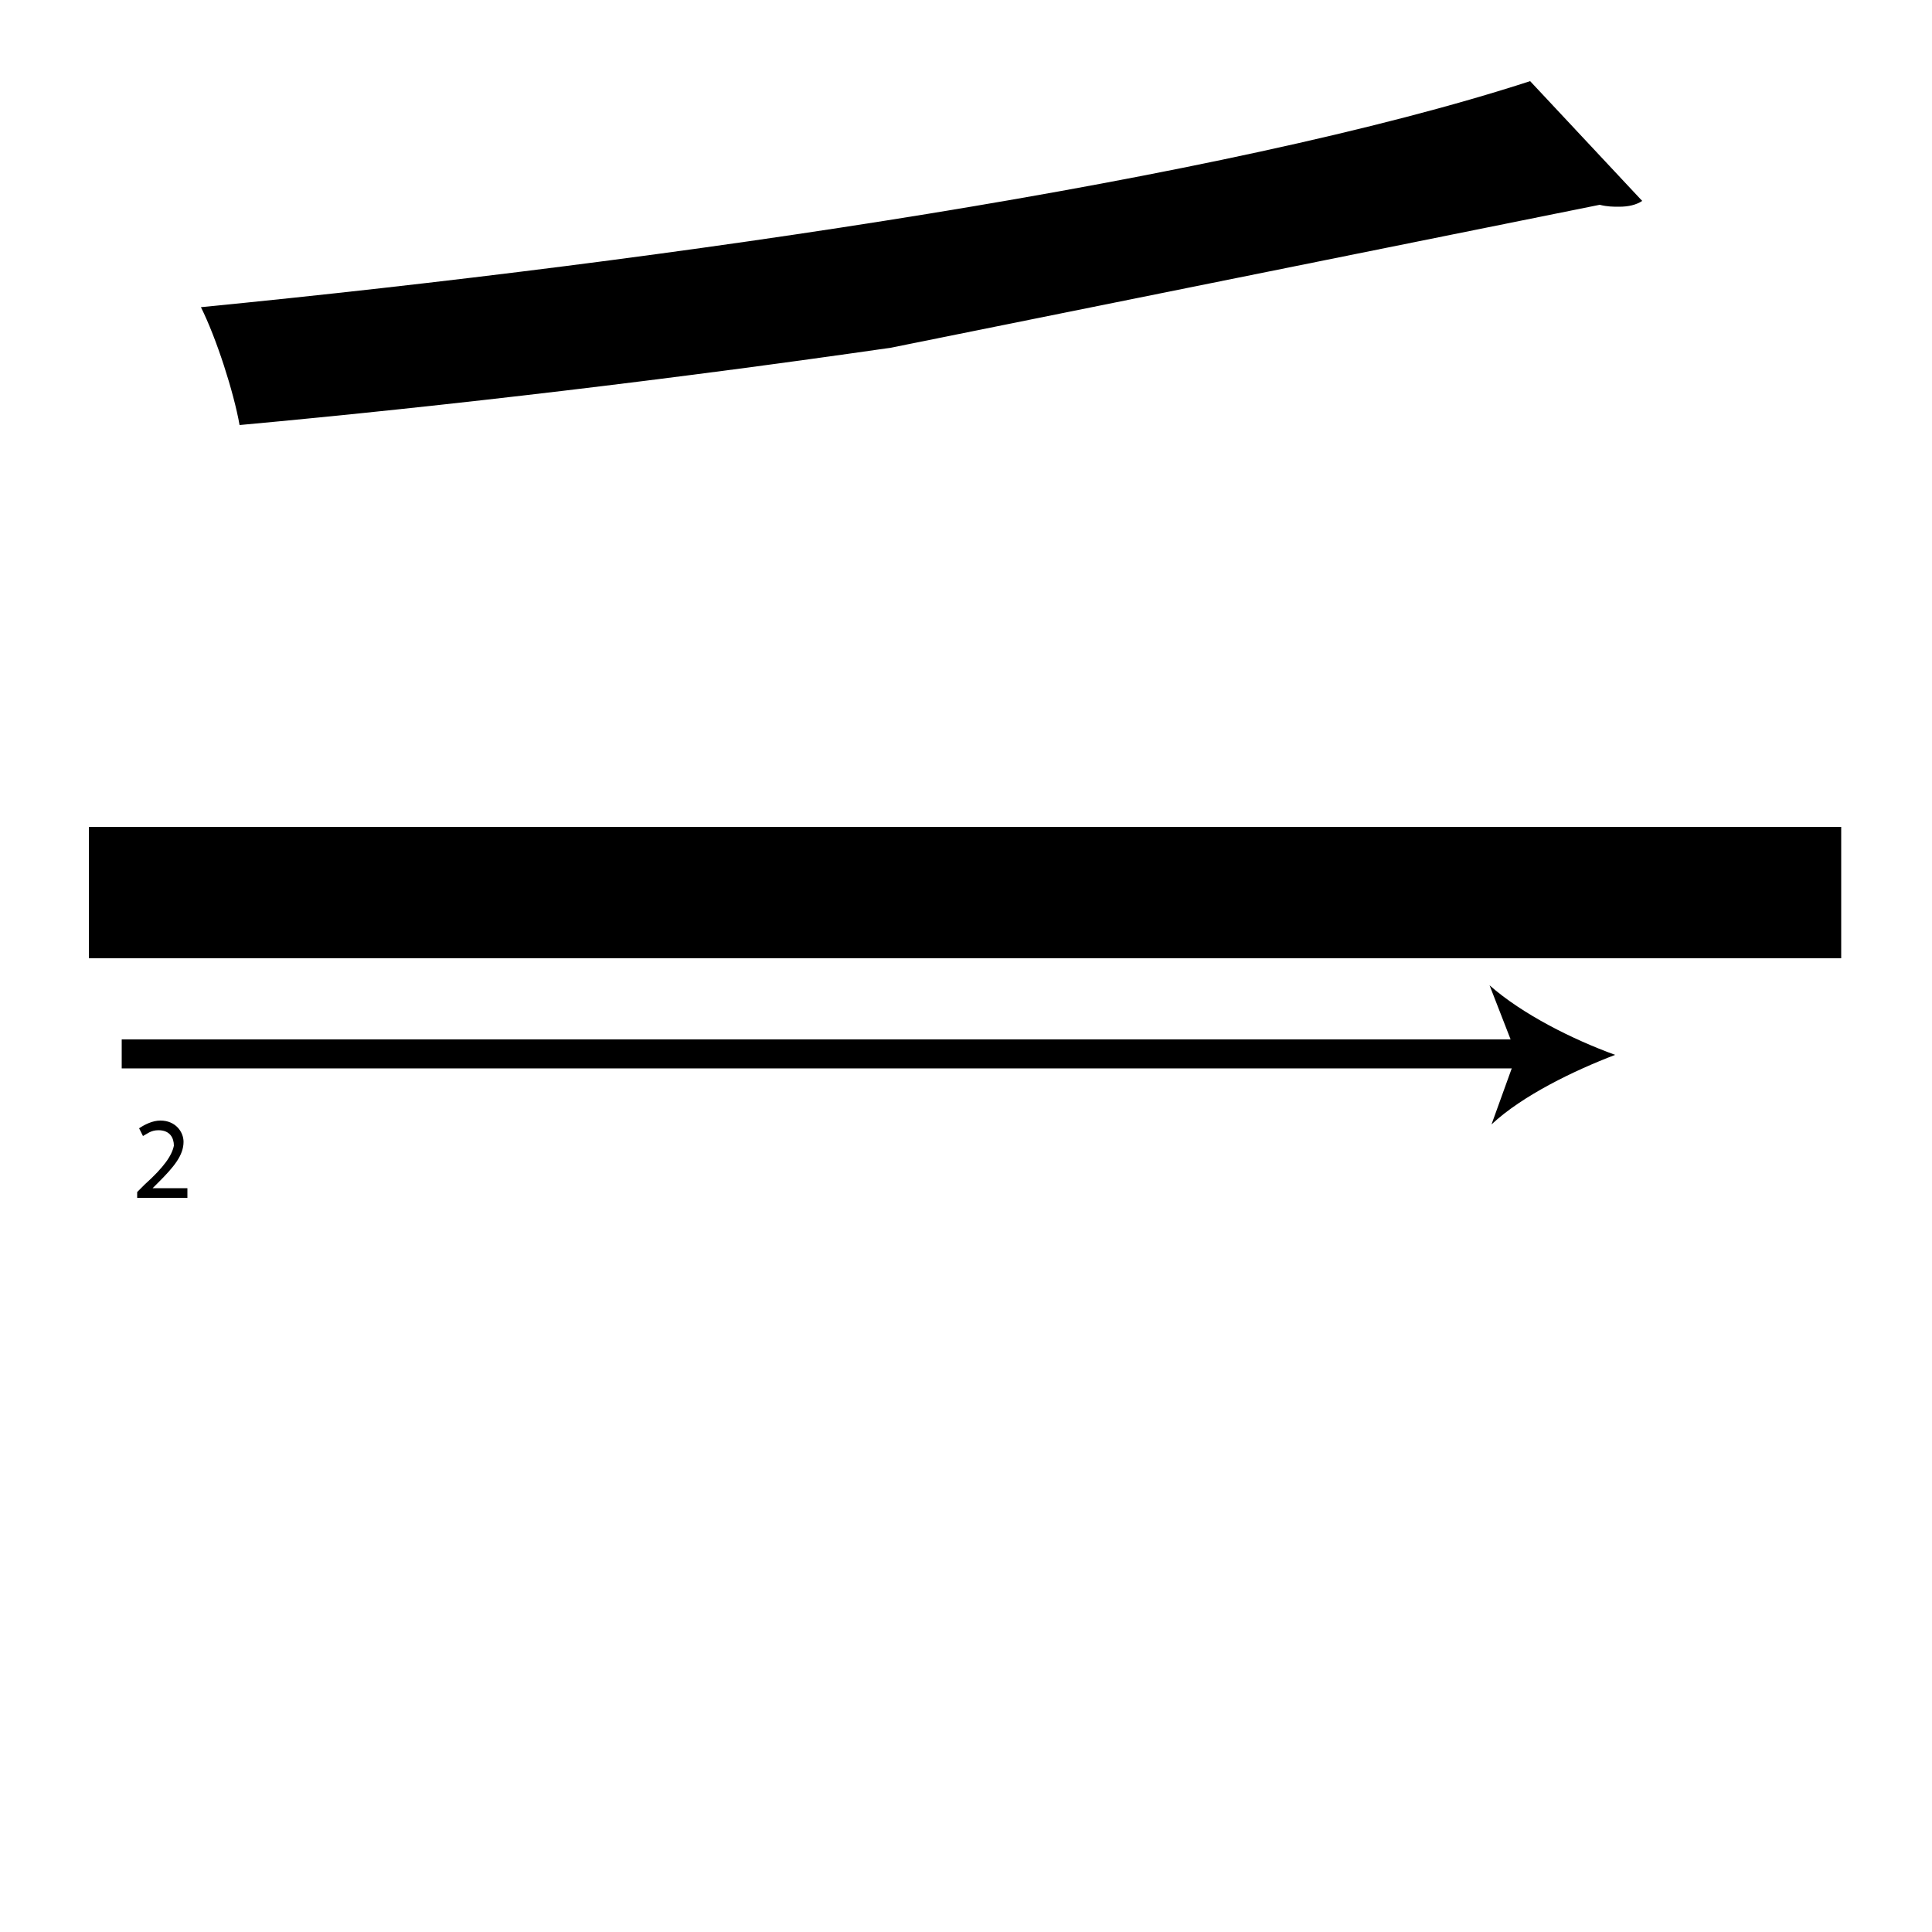 <?xml version="1.0" encoding="utf-8"?>
<!-- Generator: Adobe Illustrator 26.2.1, SVG Export Plug-In . SVG Version: 6.00 Build 0)  -->
<svg version="1.1" xmlns="http://www.w3.org/2000/svg" xmlns:xlink="http://www.w3.org/1999/xlink" x="0px" y="0px"
	 viewBox="0 0 100 100" style="enable-background:new 0 0 100 100;" xml:space="preserve" width = "100px" height = "100px">
<style type="text/css">
	.st0{display:none;}
	.st1{display:inline;}
</style> 

	<path class="st2" d="M56.9,88.2"/>

		<path d="M46.1,18c-11.1,1.6-22.8,3-33.7,4c-0.3-1.7-1.2-4.5-2-6.1c24.4-2.4,53.1-6.6,68.8-11.7l5.8,6.2c-0.3,0.2-0.7,0.3-1.2,0.3
			c-0.3,0-0.6,0-1-0.1 M46.1,49.6H4.6v-6.8h48.6h42.1v6.8H53.2"/>

		<path d="M6.3,54.6c0.2,0,77.2,0,77.2,0"/>

			<rect x="6.3" y="53.8" width="72.7" height="1.5"/>
	
				<path d="M83.6,54.6c-2.1,0.8-4.8,2.1-6.4,3.6l1.3-3.6L77.1,51C78.8,52.5,81.4,53.8,83.6,54.6z"/>
	
		<path d="M7.1,62v-0.3l0.4-0.4c1-0.9,1.4-1.5,1.5-2c0-0.4-0.2-0.8-0.8-0.8c-0.4,0-0.6,0.2-0.8,0.3l-0.2-0.4
			c0.3-0.2,0.7-0.4,1.1-0.4c0.8,0,1.2,0.6,1.2,1.1c0,0.7-0.5,1.3-1.3,2.1l-0.3,0.3v0h1.8V62H7.1z"/>

</svg>